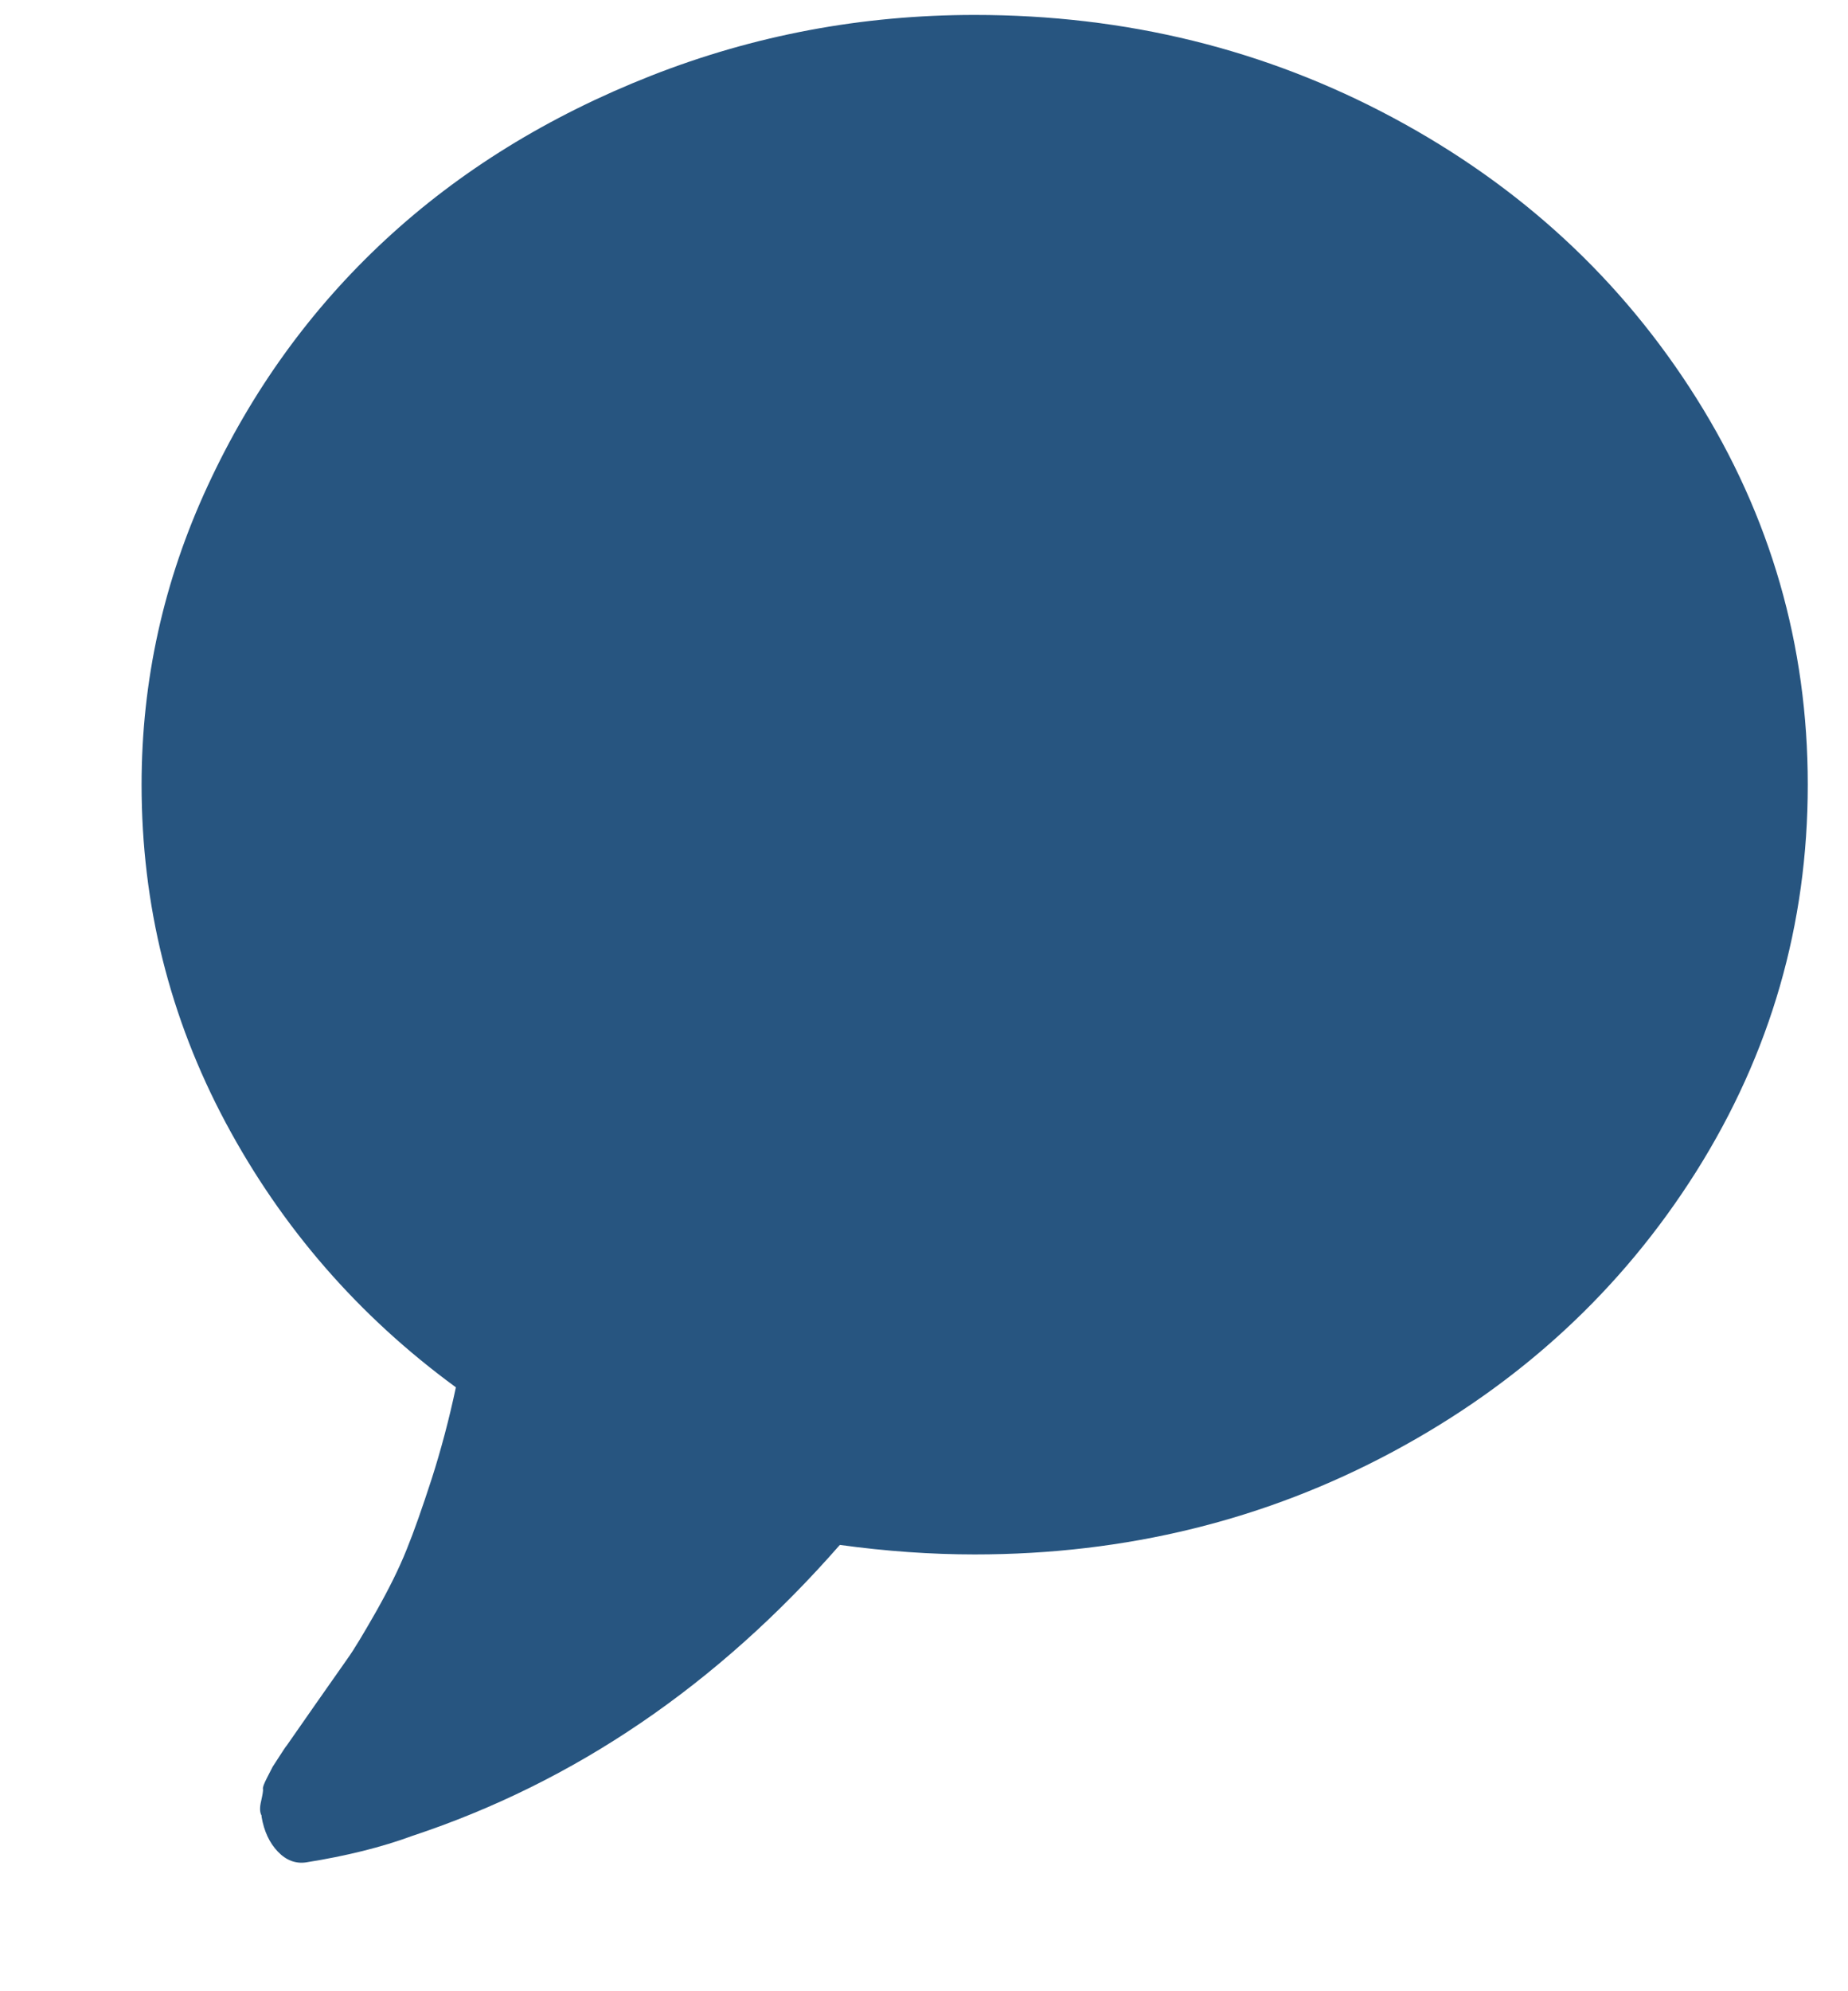 <svg width="13" height="14" viewBox="0 0 13 14" fill="none" xmlns="http://www.w3.org/2000/svg">
    <path d="M11.933 2.799C11.409 1.967 10.699 1.31 9.8 0.828C8.902 0.347 7.921 0.105 6.857 0.105C6.063 0.105 5.304 0.248 4.581 0.532C3.857 0.817 3.233 1.202 2.71 1.687C2.187 2.172 1.77 2.748 1.461 3.416C1.151 4.084 0.996 4.785 0.996 5.517C0.996 6.363 1.193 7.155 1.588 7.894C1.983 8.632 2.522 9.253 3.207 9.754C3.159 9.98 3.102 10.194 3.037 10.397C2.971 10.6 2.913 10.766 2.86 10.896C2.808 11.026 2.737 11.169 2.648 11.327C2.558 11.485 2.491 11.597 2.445 11.661C2.399 11.726 2.324 11.833 2.219 11.983C2.115 12.132 2.047 12.229 2.016 12.274C2.012 12.277 1.995 12.303 1.964 12.351C1.934 12.398 1.918 12.422 1.918 12.422L1.879 12.498C1.857 12.541 1.847 12.567 1.85 12.578C1.852 12.589 1.847 12.618 1.837 12.663C1.826 12.708 1.827 12.742 1.84 12.765V12.773C1.857 12.874 1.895 12.956 1.954 13.018C2.013 13.08 2.08 13.105 2.154 13.094C2.437 13.049 2.686 12.987 2.9 12.908C4.042 12.53 5.045 11.848 5.908 10.862C6.235 10.907 6.552 10.929 6.857 10.929C7.921 10.929 8.902 10.688 9.8 10.206C10.698 9.724 11.409 9.067 11.933 8.236C12.456 7.405 12.717 6.498 12.717 5.517C12.717 4.536 12.456 3.63 11.933 2.799Z" fill="#275580"/>
</svg>
